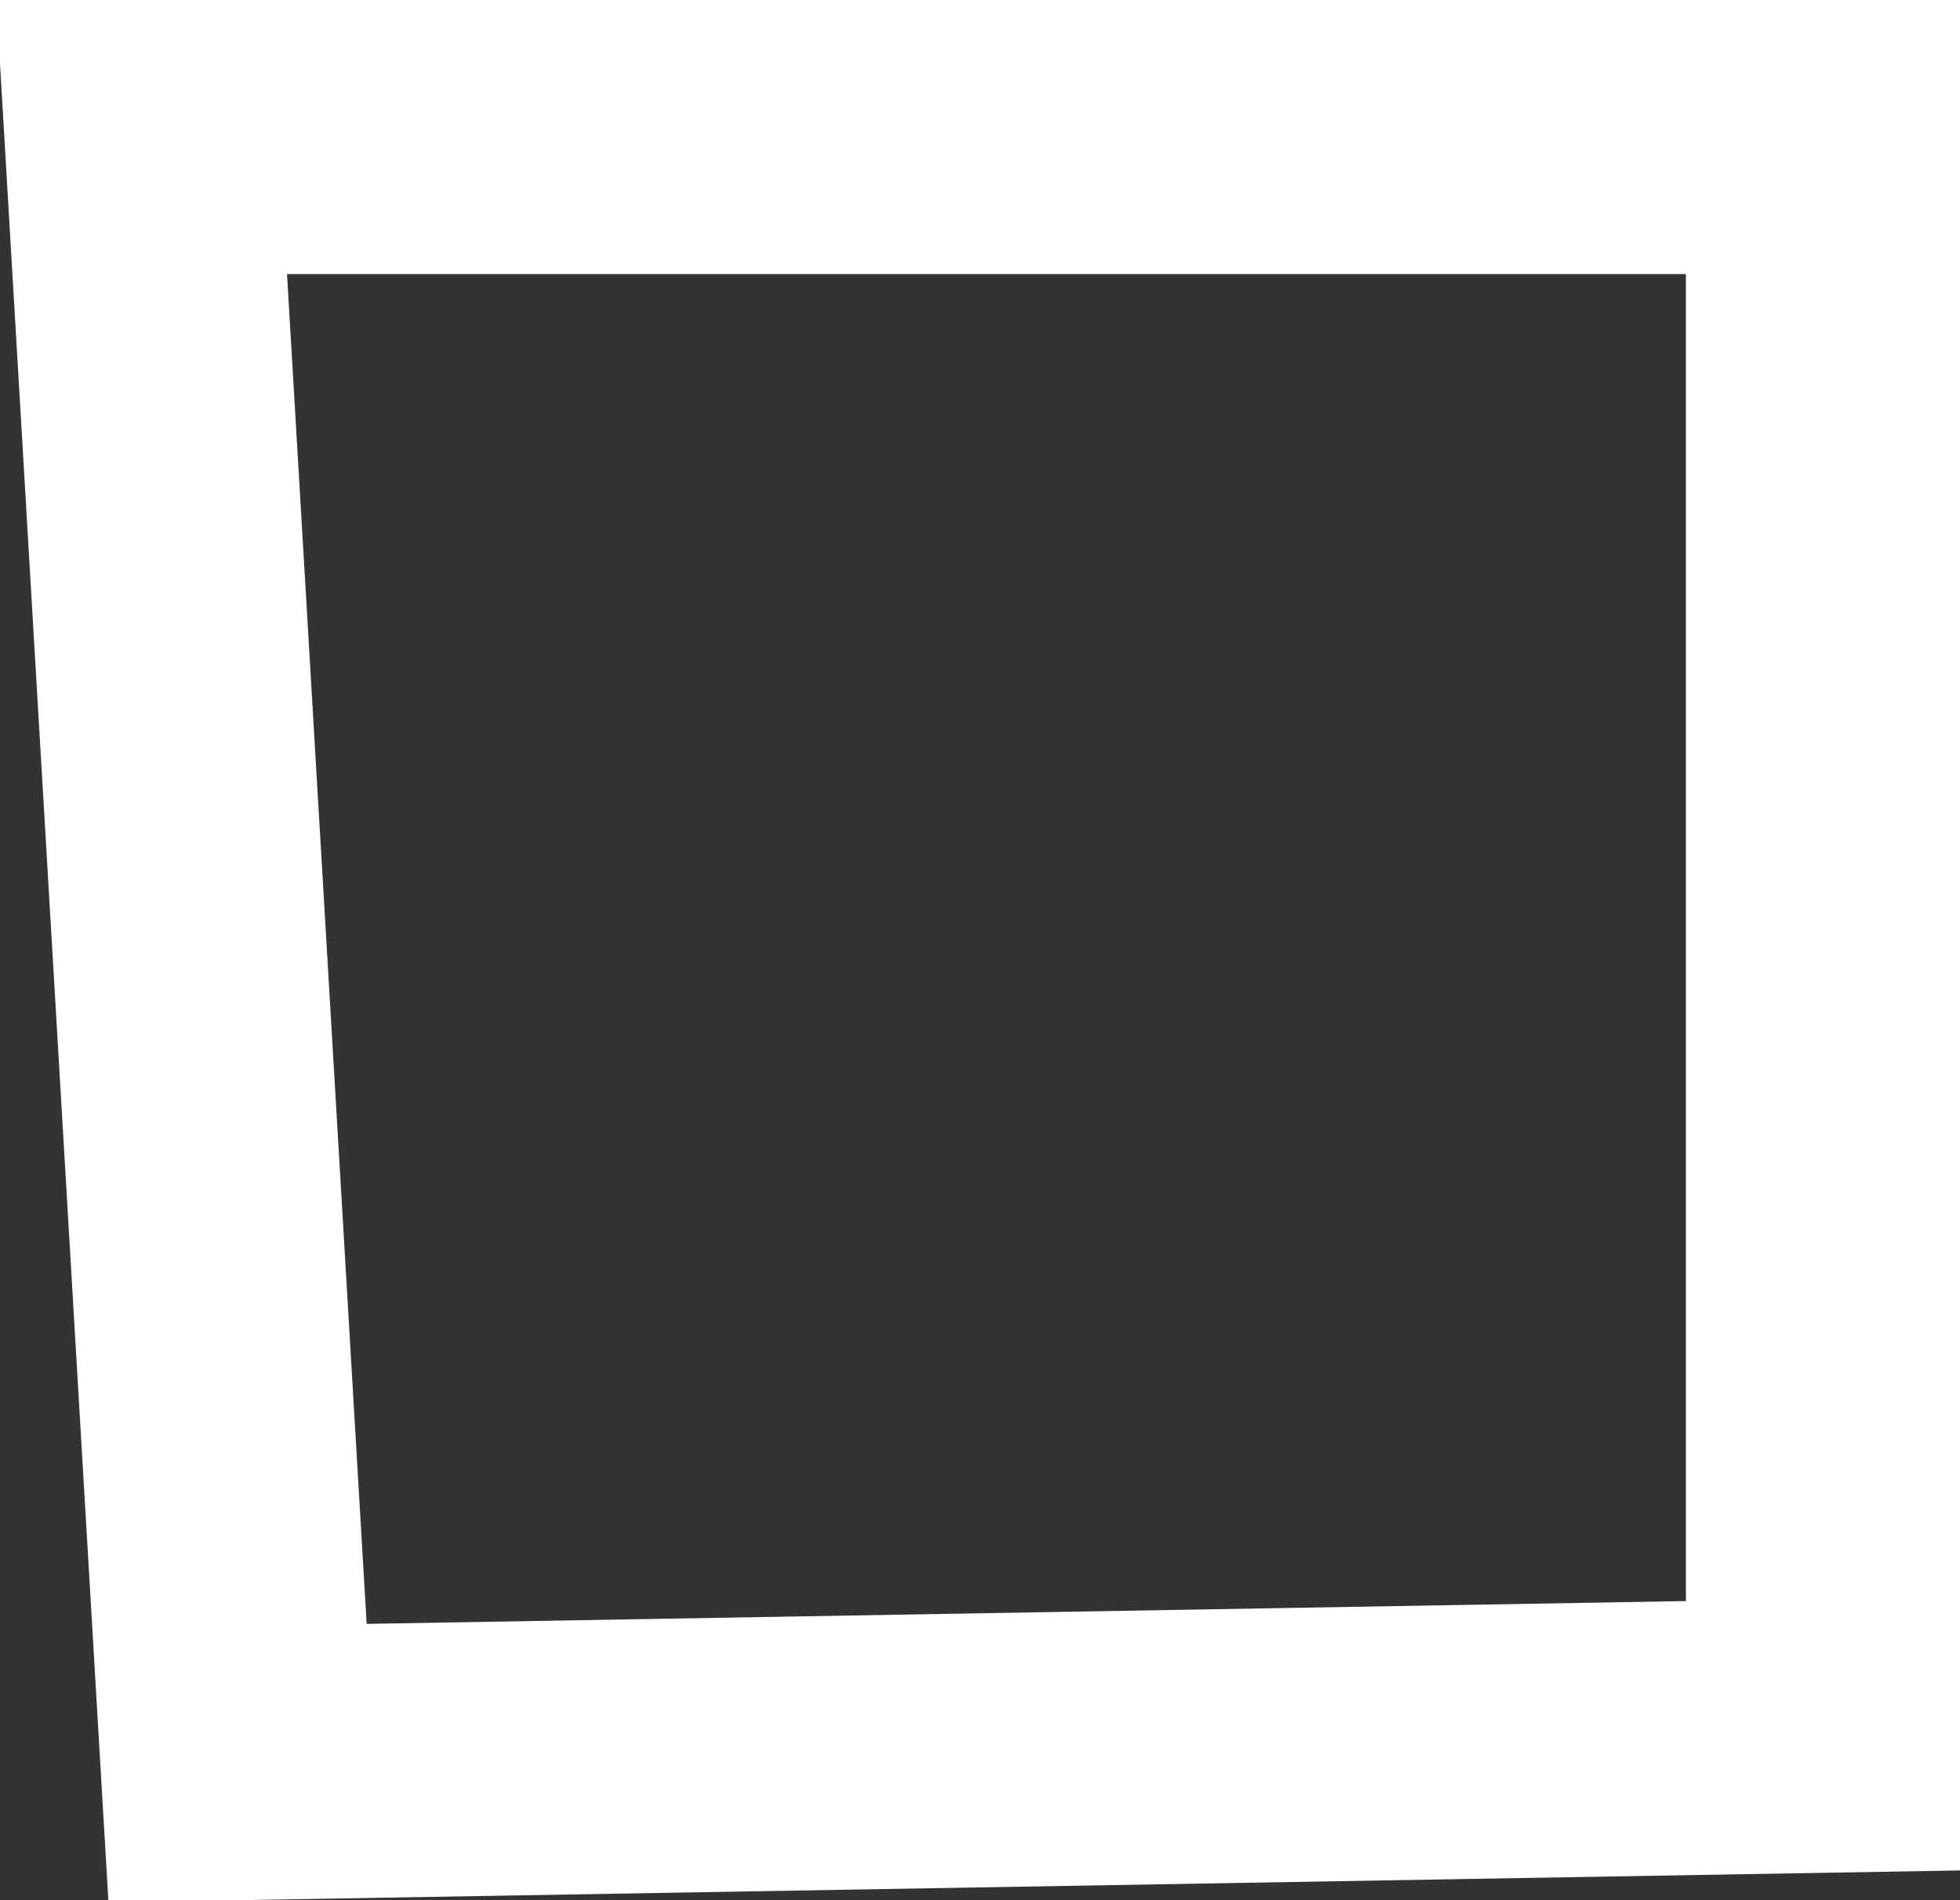 <?xml version="1.0" encoding="UTF-8" standalone="no"?>
<svg xmlns:xlink="http://www.w3.org/1999/xlink" height="20.8px" width="21.45px" xmlns="http://www.w3.org/2000/svg">
  <rect width="100%" height="100%" fill="#333333" stroke="none"/>
  <g transform="matrix(1.0, 0.0, 0.0, 1.0, 4.5, 4.55)">
    <path d="M-1.9 14.75 L-2.95 -3.05 15.45 -3.05 15.45 14.45 -1.9 14.75 Z" fill="none" stroke="#ffffff" stroke-linecap="butt" stroke-linejoin="miter" stroke-miterlimit="3.0" stroke-width="3.0"/>
  </g>
</svg>
